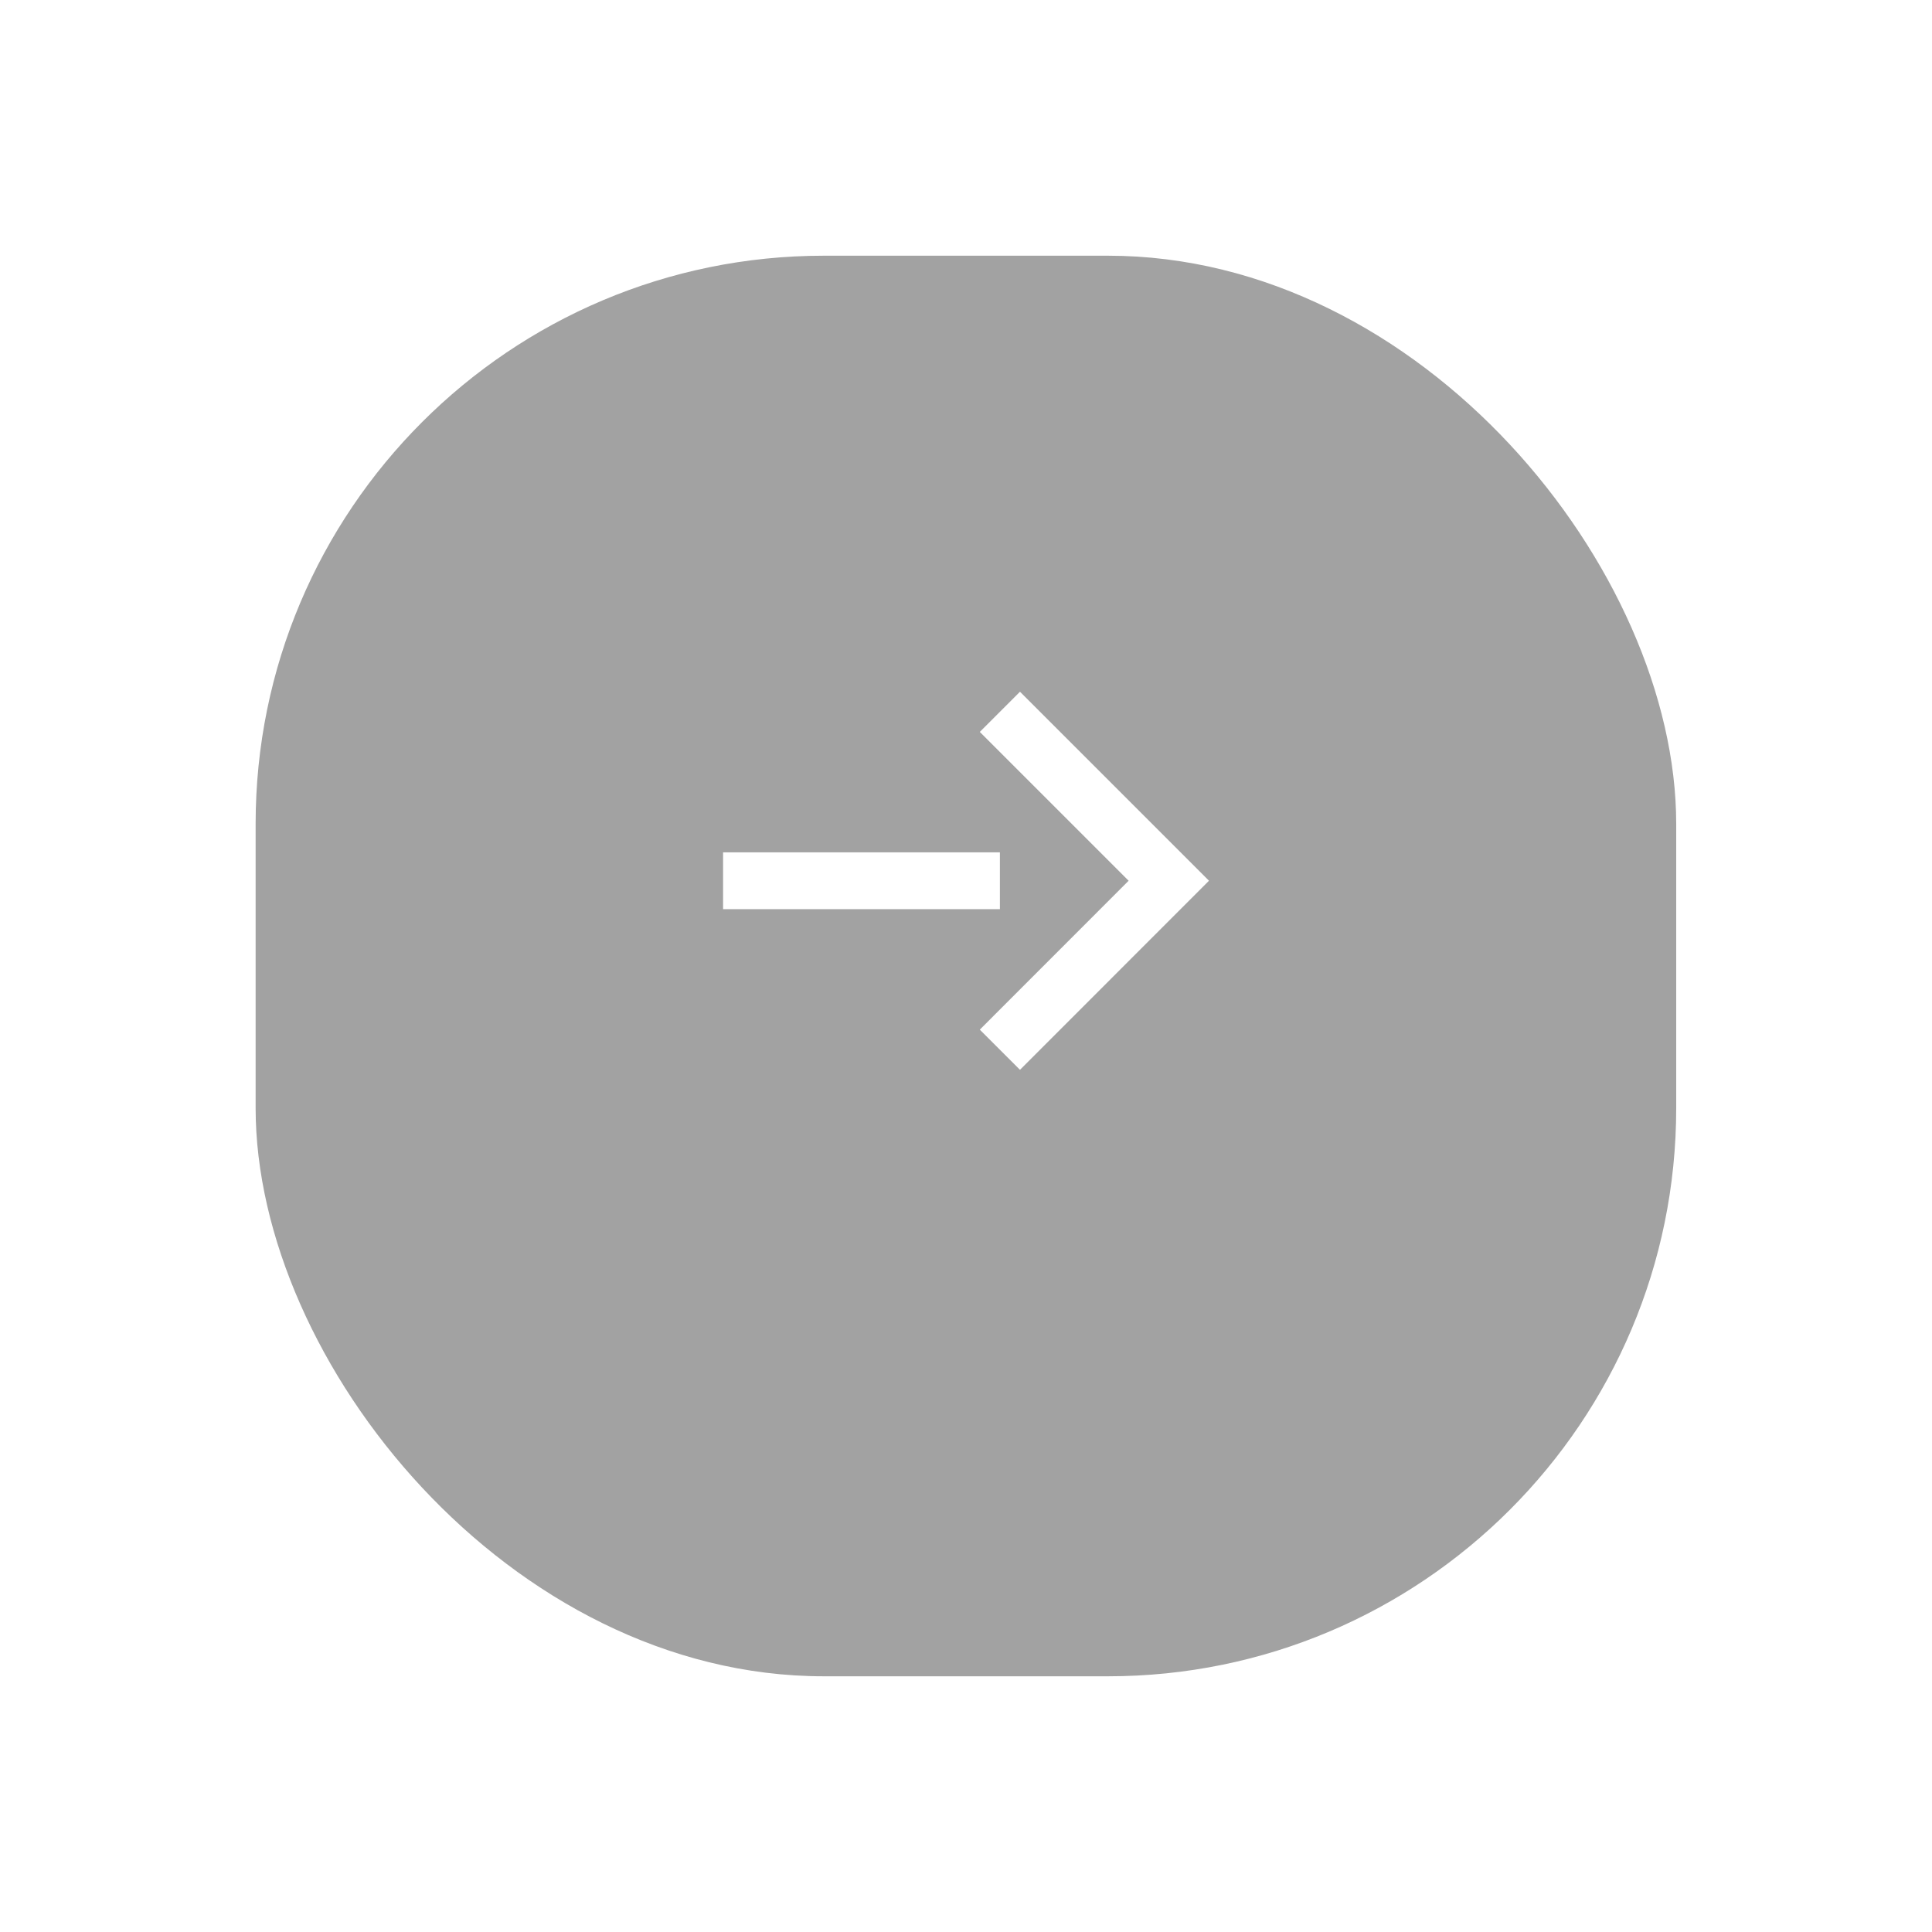 <svg xmlns="http://www.w3.org/2000/svg" xmlns:xlink="http://www.w3.org/1999/xlink" width="68" height="68" viewBox="0 0 68 68">
  <defs>
    <filter id="Rectangle_36" x="0" y="0" width="68" height="68" filterUnits="userSpaceOnUse">
      <feOffset dy="3" input="SourceAlpha"/>
      <feGaussianBlur stdDeviation="3" result="blur"/>
      <feFlood flood-opacity="0.161"/>
      <feComposite operator="in" in2="blur"/>
      <feComposite in="SourceGraphic"/>
    </filter>
    <clipPath id="clip-path">
      <rect id="Rectangle_37" data-name="Rectangle 37" width="17.102" height="13.304" transform="translate(0 0)" fill="#a2a2a2" stroke="#fff" stroke-width="1"/>
    </clipPath>
  </defs>
  <g id="Group_5978" data-name="Group 5978" transform="translate(-1426.613 -972.549)">
    <g id="Group_5538" data-name="Group 5538" transform="translate(99 72.499)">
      <g transform="matrix(1, 0, 0, 1, 1327.61, 900.05)" filter="url(#Rectangle_36)">
        <rect id="Rectangle_36-2" data-name="Rectangle 36" width="50" height="50" rx="20" transform="translate(9 6)" fill="#a2a2a2"/>
      </g>
      <g id="Group_70" data-name="Group 70" transform="translate(1353.063 924.397)" clip-path="url(#clip-path)">
        <line id="Line_1" data-name="Line 1" x2="15.688" transform="translate(0 6.652)" fill="none" stroke="#fff" stroke-miterlimit="10" stroke-width="2"/>
        <path id="Path_145" data-name="Path 145" d="M9.743.707l5.945,5.945L9.743,12.6" fill="#a2a2a2" stroke="#fff" stroke-miterlimit="10" stroke-width="2"/>
      </g>
    </g>
  </g>
</svg>
